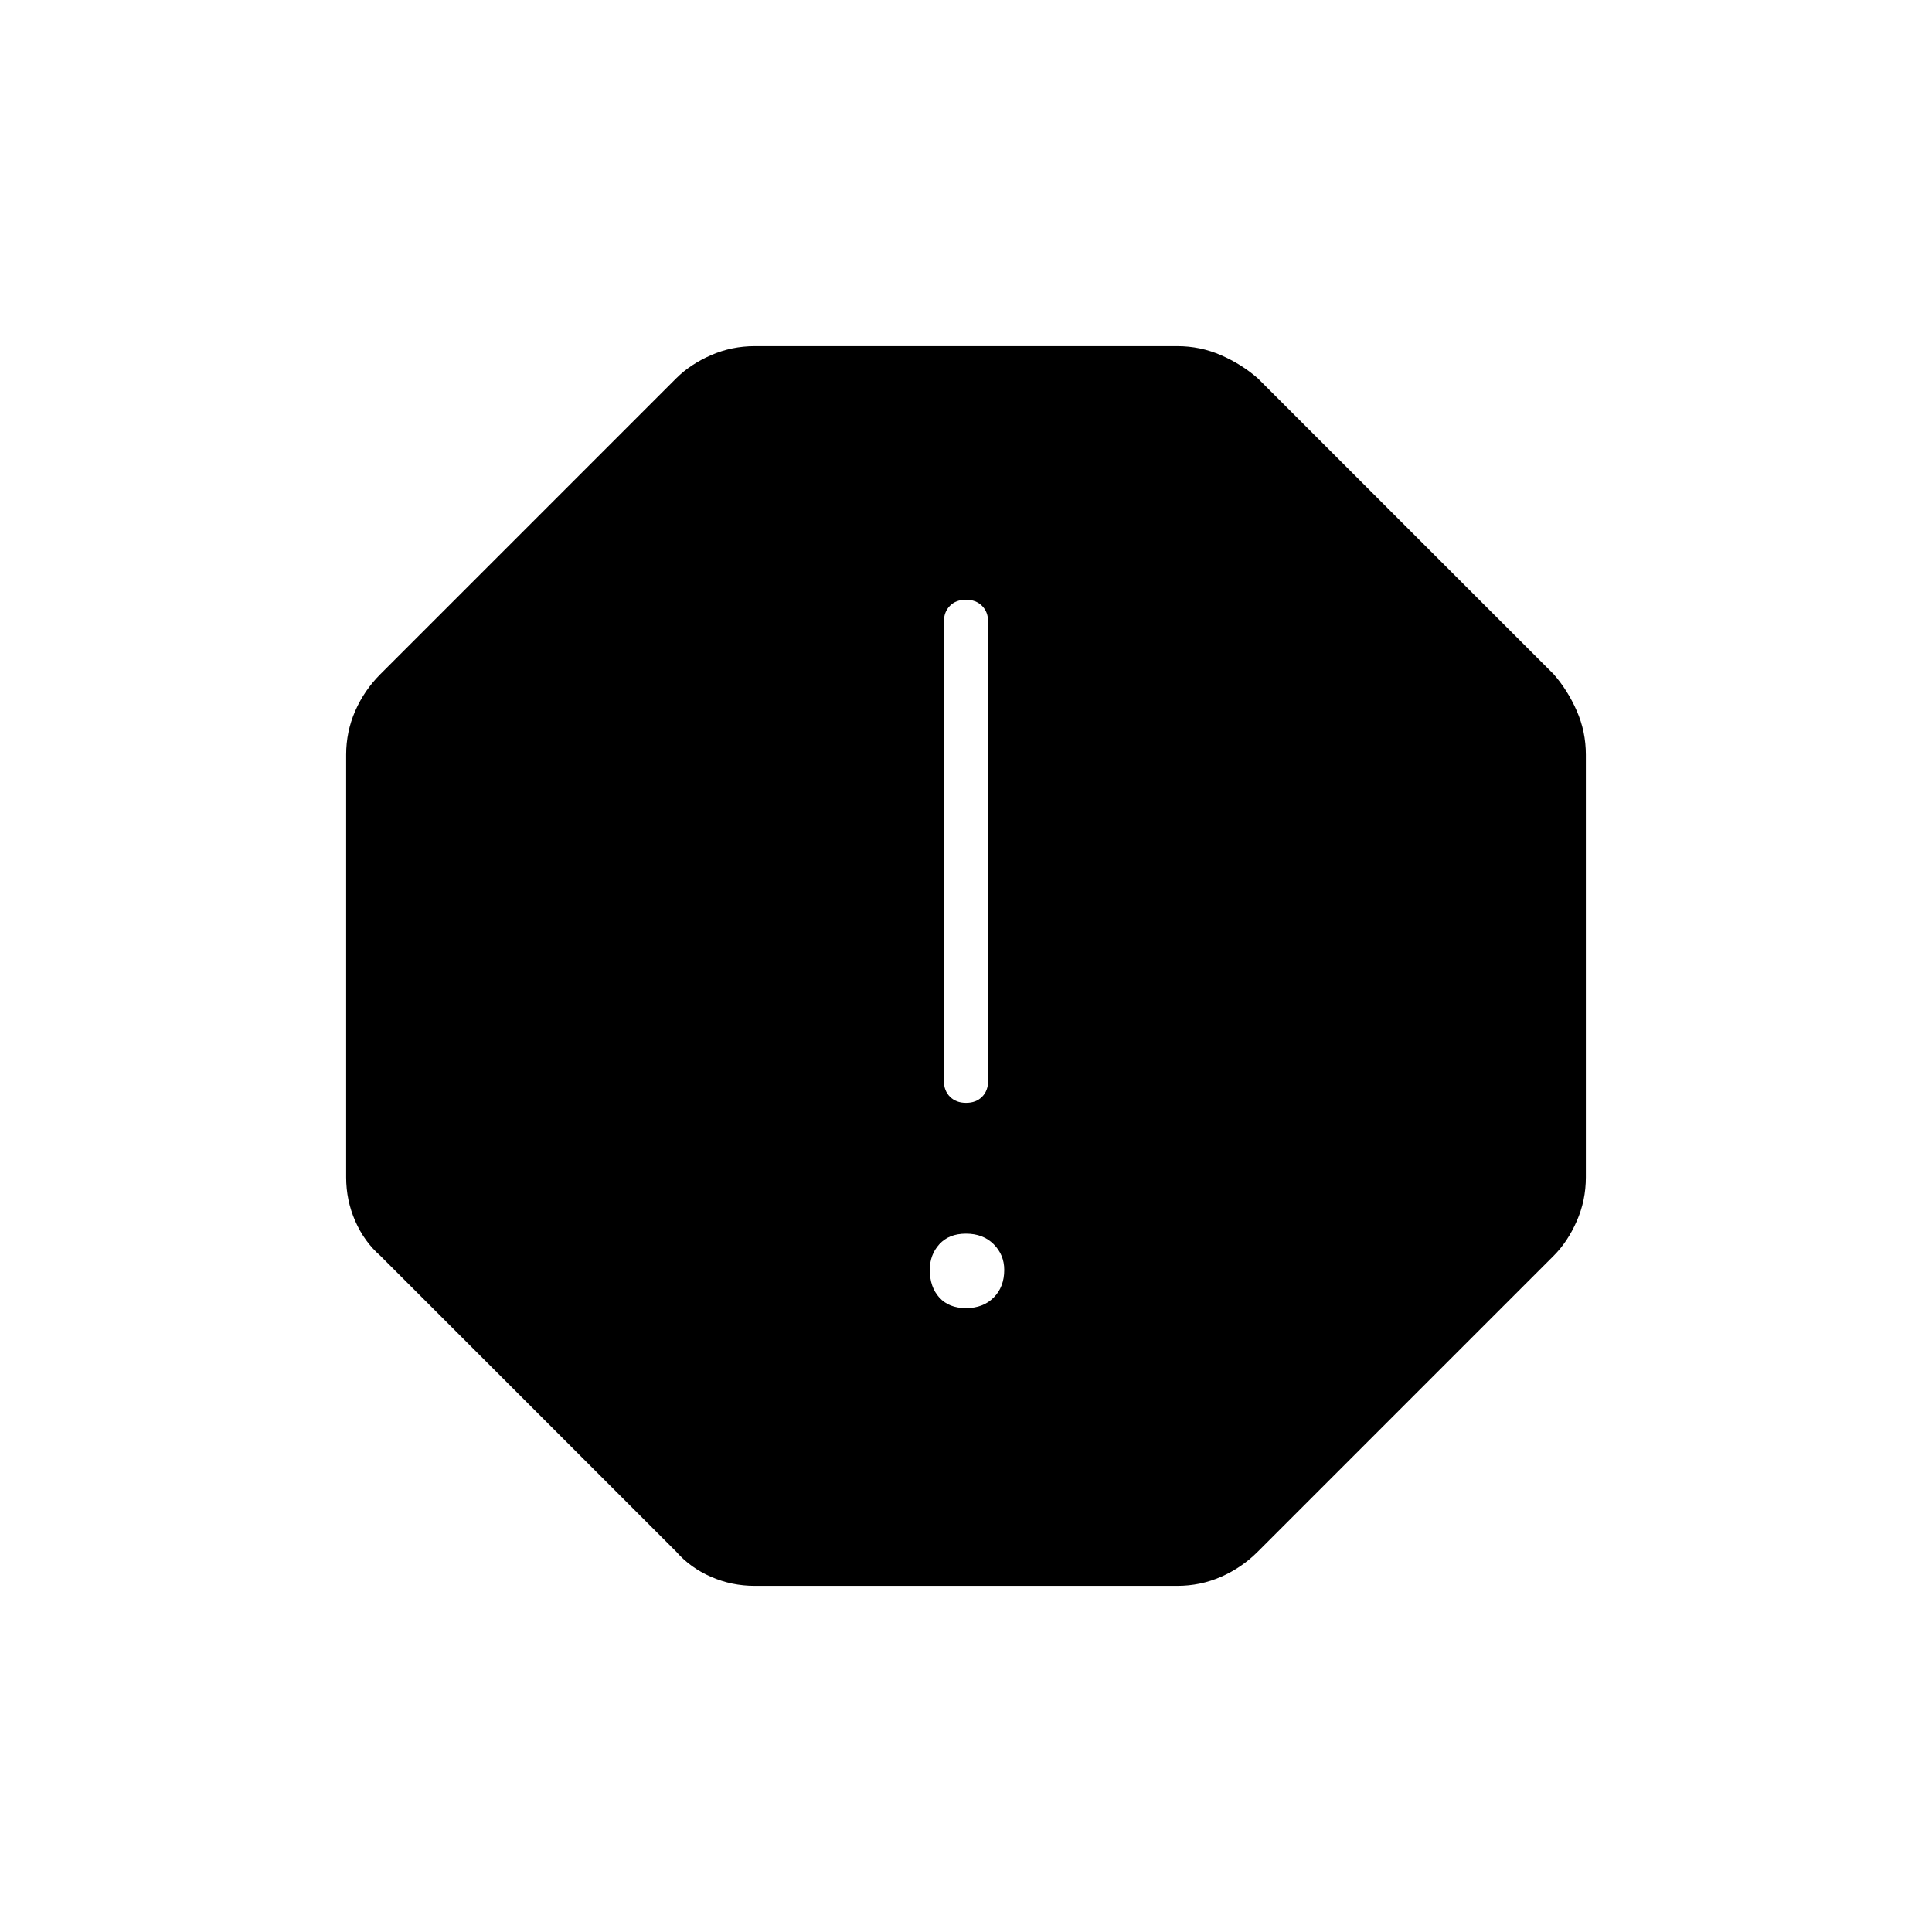 <svg xmlns="http://www.w3.org/2000/svg" width="48" height="48" viewBox="0 -960 960 960"><path d="M480-310q8.5 0 13.75-5.25T499-329q0-7.5-5.25-12.75T480-347q-8.5 0-13.25 5.25T462-329q0 8.5 4.75 13.75T480-310Zm.04-102q4.96 0 7.96-3.02 3-3.03 3-7.98v-228q0-4.95-3.04-7.97-3.03-3.03-8-3.03-4.96 0-7.96 3.03-3 3.02-3 7.97v228q0 4.95 3.04 7.98 3.03 3.02 8 3.02ZM375-172q-11.44 0-21.72-4.5T336-189L189-336q-8-7-12.5-17.28Q172-363.56 172-375v-210q0-11.44 4.5-21.72T189-625l147-147q7-7 17.28-11.5Q363.56-788 375-788h210q11.44 0 21.72 4.5T625-772l147 147q7 8 11.5 18.28Q788-596.44 788-585v210q0 11.44-4.5 21.72T772-336L625-189q-8 8-18.28 12.5Q596.44-172 585-172H375Z"/></svg>